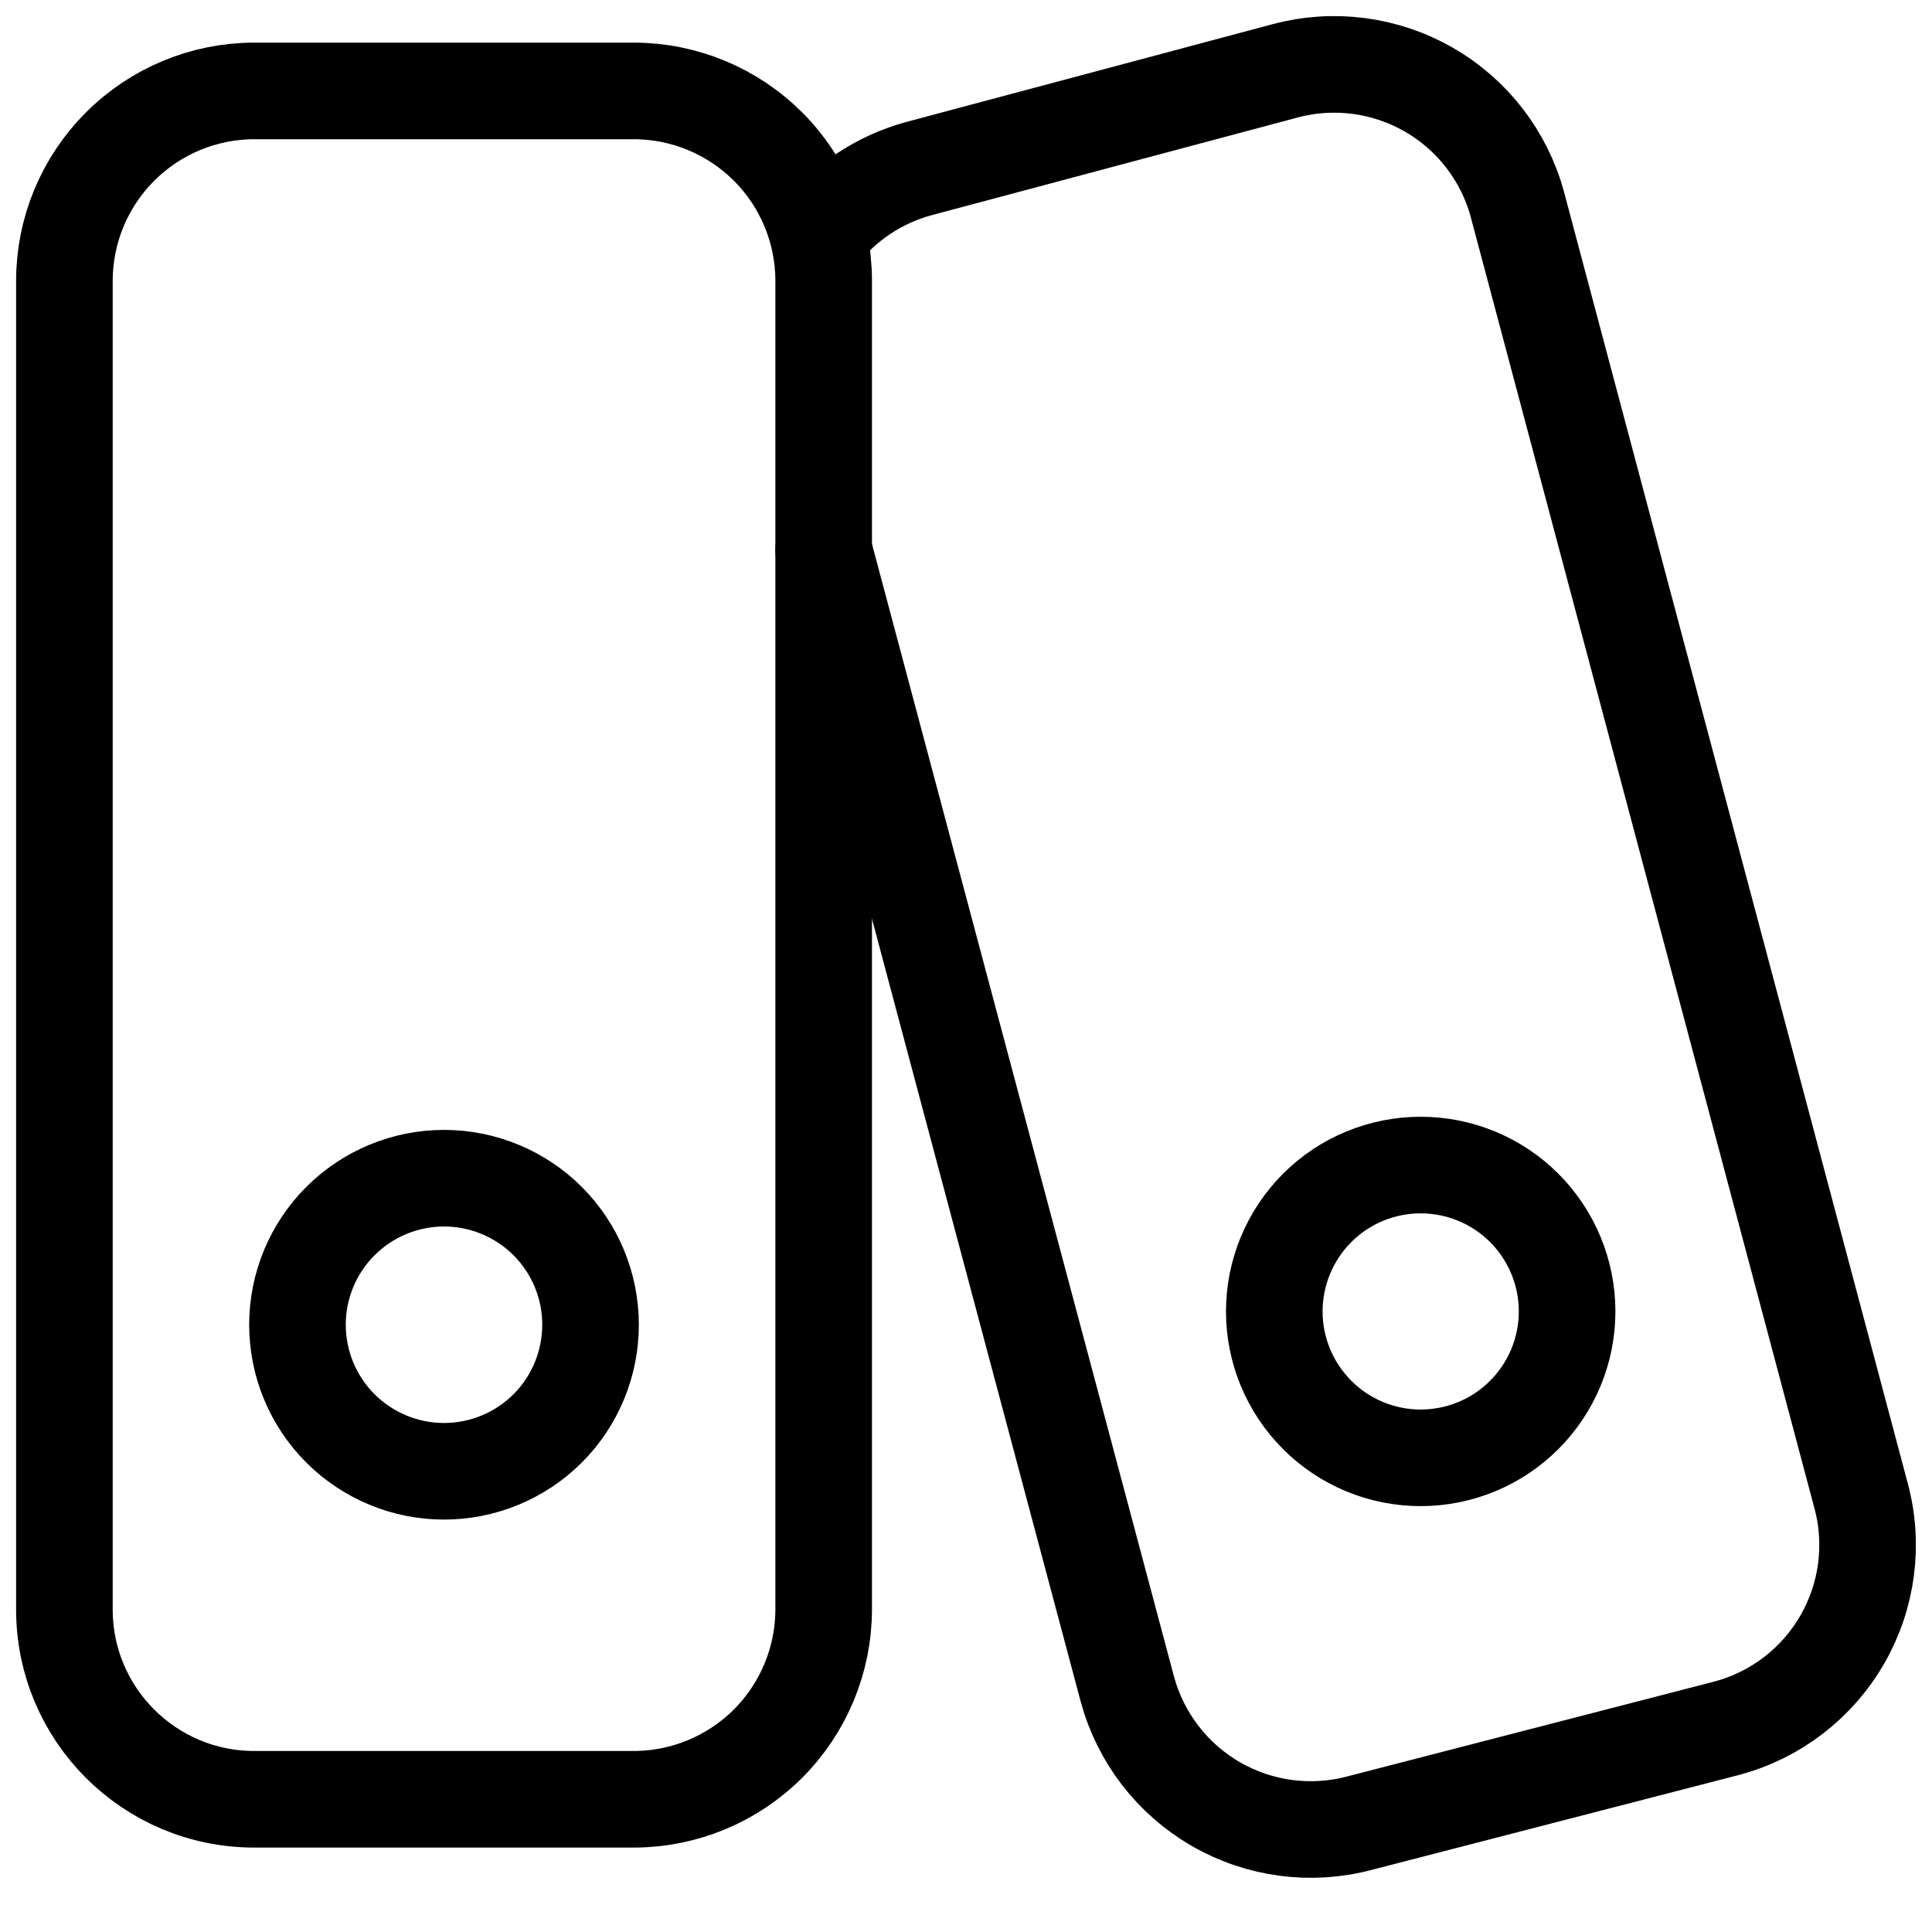 <svg width="30" height="30" viewBox="0 0 30 30" fill="none" xmlns="http://www.w3.org/2000/svg">
<path d="M9.843 1.412H3.948C3.167 1.412 2.418 1.723 1.865 2.276C1.312 2.828 1.001 3.577 1 4.358V24.992C1 26.619 2.32 27.939 3.948 27.939H9.843C10.625 27.938 11.373 27.627 11.926 27.075C12.478 26.522 12.789 25.773 12.79 24.992V4.358C12.789 3.577 12.478 2.828 11.926 2.276C11.373 1.724 10.625 1.413 9.843 1.412Z" stroke="black" stroke-width="1.5" stroke-linecap="round" stroke-linejoin="round"/>
<path d="M12.79 8.545L17.506 26.23C17.711 26.984 18.206 27.626 18.882 28.015C19.559 28.405 20.363 28.51 21.117 28.308L26.82 26.834C27.575 26.631 28.217 26.136 28.607 25.459C28.997 24.782 29.102 23.977 28.898 23.223L23.563 3.179C23.36 2.425 22.865 1.782 22.188 1.393C21.511 1.003 20.706 0.898 19.952 1.101L14.264 2.619C13.65 2.787 13.108 3.149 12.716 3.652M6.895 22.846C7.498 22.846 8.077 22.606 8.504 22.18C8.931 21.753 9.17 21.174 9.17 20.57C9.17 19.967 8.931 19.388 8.504 18.961C8.077 18.535 7.498 18.295 6.895 18.295C6.291 18.295 5.713 18.535 5.286 18.961C4.859 19.388 4.619 19.967 4.619 20.57C4.619 21.174 4.859 21.753 5.286 22.18C5.713 22.606 6.291 22.846 6.895 22.846Z" stroke="black" stroke-width="1.5" stroke-linecap="round" stroke-linejoin="round"/>
<path d="M22.06 22.637C22.663 22.637 23.242 22.398 23.668 21.971C24.094 21.545 24.334 20.967 24.334 20.364C24.334 19.761 24.094 19.183 23.668 18.756C23.242 18.33 22.663 18.091 22.06 18.091C21.457 18.091 20.879 18.33 20.453 18.756C20.027 19.183 19.787 19.761 19.787 20.364C19.787 20.967 20.027 21.545 20.453 21.971C20.879 22.398 21.457 22.637 22.06 22.637Z" stroke="black" stroke-width="1.5" stroke-linecap="round" stroke-linejoin="round"/>
</svg>
